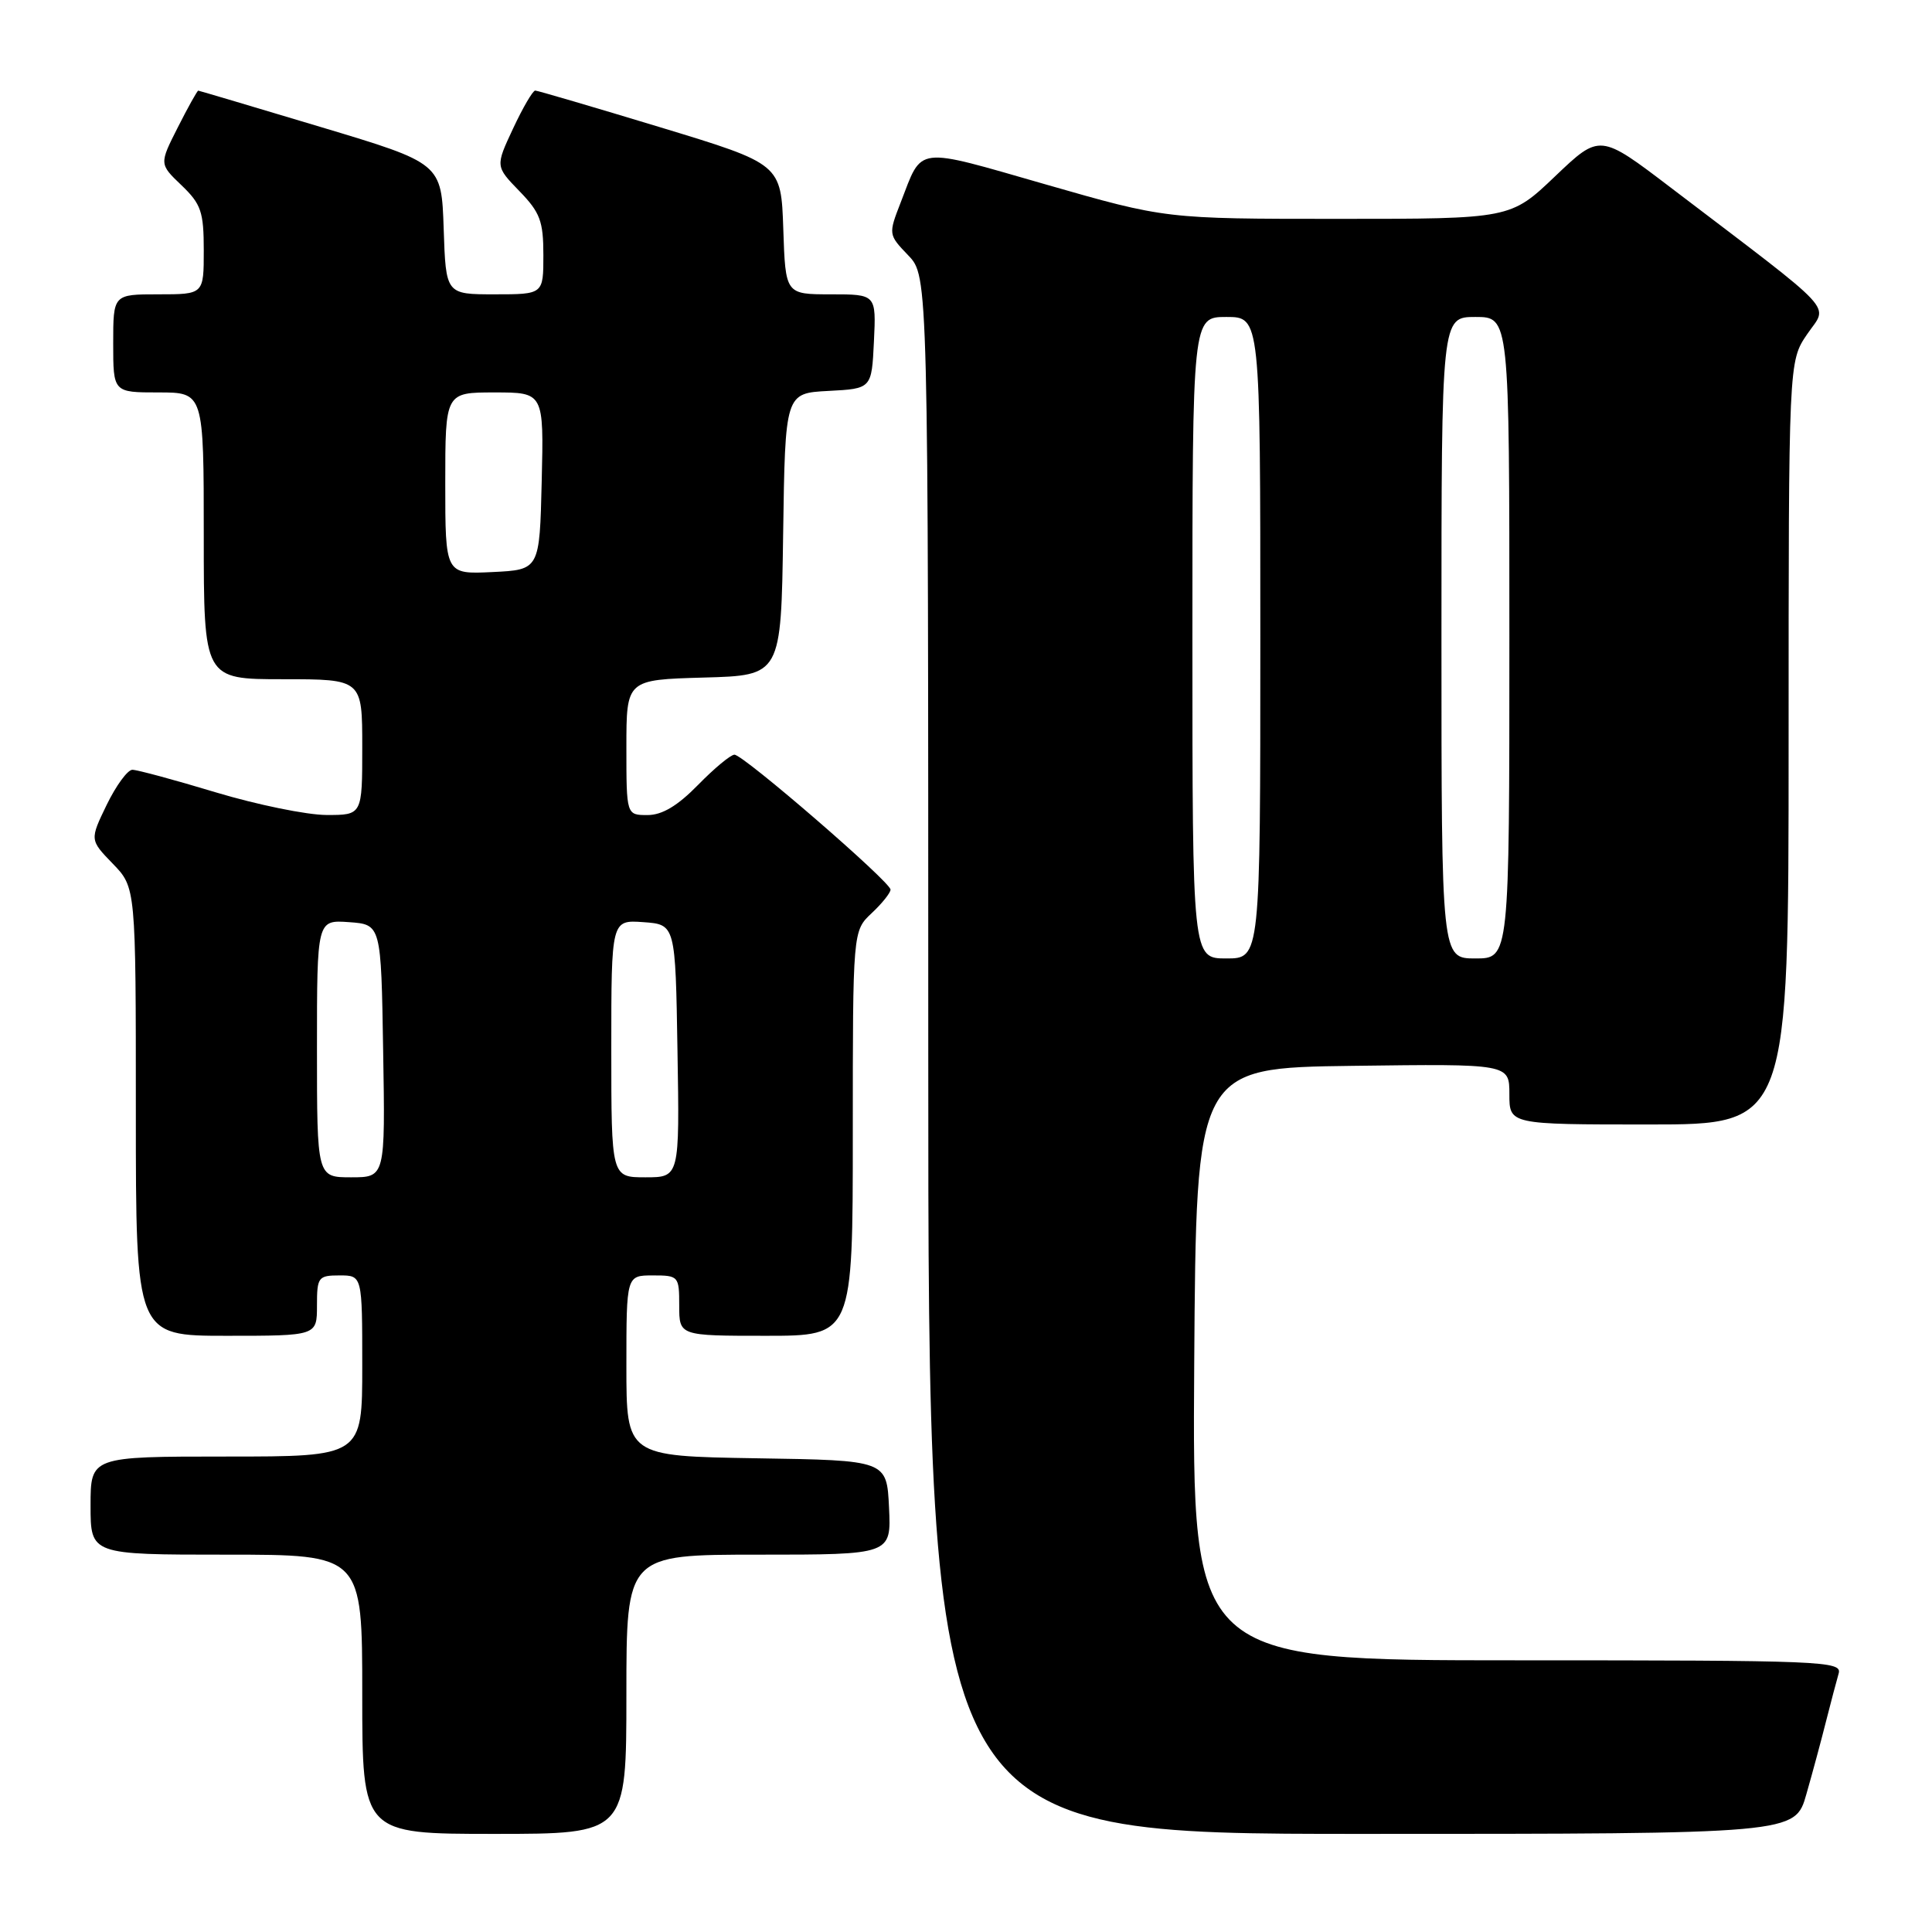 <?xml version="1.0" encoding="UTF-8" standalone="no"?>
<!DOCTYPE svg PUBLIC "-//W3C//DTD SVG 1.1//EN" "http://www.w3.org/Graphics/SVG/1.1/DTD/svg11.dtd" >
<svg xmlns="http://www.w3.org/2000/svg" xmlns:xlink="http://www.w3.org/1999/xlink" version="1.1" viewBox="0 0 256 256">
 <g >
 <path fill="currentColor"
d=" M 83.00 224.50 C 83.00 206.00 83.00 206.00 100.55 206.00 C 118.10 206.00 118.10 206.00 117.80 199.75 C 117.50 193.50 117.50 193.50 100.25 193.23 C 83.00 192.95 83.00 192.95 83.00 180.98 C 83.00 169.00 83.00 169.00 86.50 169.00 C 89.92 169.00 90.00 169.10 90.00 173.00 C 90.00 177.00 90.00 177.00 101.50 177.00 C 113.00 177.00 113.00 177.00 113.00 150.17 C 113.00 123.35 113.00 123.35 115.50 121.00 C 116.88 119.71 118.00 118.30 118.00 117.88 C 118.00 116.86 98.50 100.00 97.32 100.00 C 96.82 100.00 94.65 101.80 92.50 104.00 C 89.78 106.78 87.74 108.00 85.80 108.00 C 83.00 108.00 83.00 108.00 83.00 99.03 C 83.00 90.07 83.00 90.07 93.25 89.78 C 103.50 89.50 103.50 89.50 103.77 70.80 C 104.04 52.10 104.04 52.10 109.77 51.80 C 115.50 51.50 115.50 51.50 115.80 45.25 C 116.10 39.00 116.10 39.00 110.09 39.00 C 104.08 39.00 104.08 39.00 103.79 30.36 C 103.50 21.73 103.50 21.73 87.50 16.87 C 78.70 14.20 71.24 12.01 70.92 12.00 C 70.60 12.00 69.28 14.26 67.99 17.02 C 65.64 22.04 65.64 22.04 68.82 25.32 C 71.57 28.15 72.00 29.31 72.00 33.80 C 72.00 39.00 72.00 39.00 65.54 39.00 C 59.08 39.00 59.08 39.00 58.79 30.31 C 58.50 21.63 58.50 21.63 42.50 16.83 C 33.70 14.19 26.40 12.02 26.27 12.01 C 26.14 12.01 24.92 14.19 23.57 16.86 C 21.10 21.73 21.10 21.73 24.05 24.55 C 26.65 27.04 27.00 28.06 27.00 33.19 C 27.00 39.00 27.00 39.00 21.00 39.00 C 15.00 39.00 15.00 39.00 15.00 45.50 C 15.00 52.00 15.00 52.00 21.00 52.00 C 27.00 52.00 27.00 52.00 27.00 71.00 C 27.00 90.00 27.00 90.00 37.50 90.00 C 48.00 90.00 48.00 90.00 48.00 99.00 C 48.00 108.00 48.00 108.00 43.25 107.99 C 40.64 107.98 34.04 106.63 28.59 104.99 C 23.14 103.34 18.16 102.00 17.54 102.00 C 16.91 102.00 15.38 104.09 14.14 106.64 C 11.89 111.29 11.89 111.29 14.94 114.44 C 18.00 117.60 18.00 117.60 18.00 147.30 C 18.00 177.00 18.00 177.00 30.00 177.00 C 42.00 177.00 42.00 177.00 42.00 173.00 C 42.00 169.22 42.17 169.00 45.00 169.00 C 48.00 169.00 48.00 169.00 48.00 181.00 C 48.00 193.00 48.00 193.00 30.00 193.00 C 12.00 193.00 12.00 193.00 12.00 199.50 C 12.00 206.00 12.00 206.00 30.00 206.00 C 48.00 206.00 48.00 206.00 48.00 224.50 C 48.00 243.00 48.00 243.00 65.50 243.00 C 83.00 243.00 83.00 243.00 83.00 224.50 Z  M 239.35 237.75 C 240.18 234.86 241.36 230.47 241.98 228.00 C 242.61 225.53 243.35 222.71 243.63 221.75 C 244.11 220.10 241.61 220.00 201.06 220.00 C 157.98 220.00 157.98 220.00 158.24 180.75 C 158.50 141.50 158.50 141.50 179.25 141.23 C 200.00 140.96 200.00 140.96 200.00 144.98 C 200.00 149.00 200.00 149.00 218.50 149.00 C 237.00 149.00 237.00 149.00 237.00 98.45 C 237.00 47.89 237.00 47.89 239.46 44.28 C 242.23 40.20 243.96 42.05 221.37 24.85 C 211.99 17.71 211.99 17.71 206.07 23.35 C 200.15 29.00 200.15 29.00 177.30 29.00 C 154.45 29.00 154.45 29.00 138.57 24.44 C 121.08 19.42 122.27 19.28 119.36 26.79 C 117.70 31.06 117.71 31.08 120.35 33.84 C 123.00 36.61 123.00 36.61 123.00 139.80 C 123.00 243.00 123.00 243.00 180.43 243.00 C 237.86 243.00 237.86 243.00 239.35 237.75 Z  M 42.00 138.94 C 42.00 121.89 42.00 121.89 46.25 122.19 C 50.50 122.50 50.50 122.50 50.77 139.25 C 51.05 156.00 51.05 156.00 46.52 156.00 C 42.00 156.00 42.00 156.00 42.00 138.94 Z  M 81.00 138.94 C 81.00 121.89 81.00 121.89 85.25 122.19 C 89.50 122.50 89.50 122.50 89.77 139.25 C 90.05 156.00 90.05 156.00 85.52 156.00 C 81.00 156.00 81.00 156.00 81.00 138.94 Z  M 59.00 64.05 C 59.00 52.00 59.00 52.00 65.53 52.00 C 72.06 52.00 72.06 52.00 71.78 63.75 C 71.50 75.50 71.50 75.50 65.25 75.80 C 59.00 76.10 59.00 76.10 59.00 64.05 Z  M 158.00 84.50 C 158.00 42.00 158.00 42.00 162.50 42.00 C 167.00 42.00 167.00 42.00 167.00 84.50 C 167.00 127.00 167.00 127.00 162.50 127.00 C 158.00 127.00 158.00 127.00 158.00 84.50 Z  M 191.00 84.50 C 191.00 42.00 191.00 42.00 195.50 42.00 C 200.00 42.00 200.00 42.00 200.00 84.50 C 200.00 127.00 200.00 127.00 195.50 127.00 C 191.00 127.00 191.00 127.00 191.00 84.50 Z "/>
</g>
</svg>